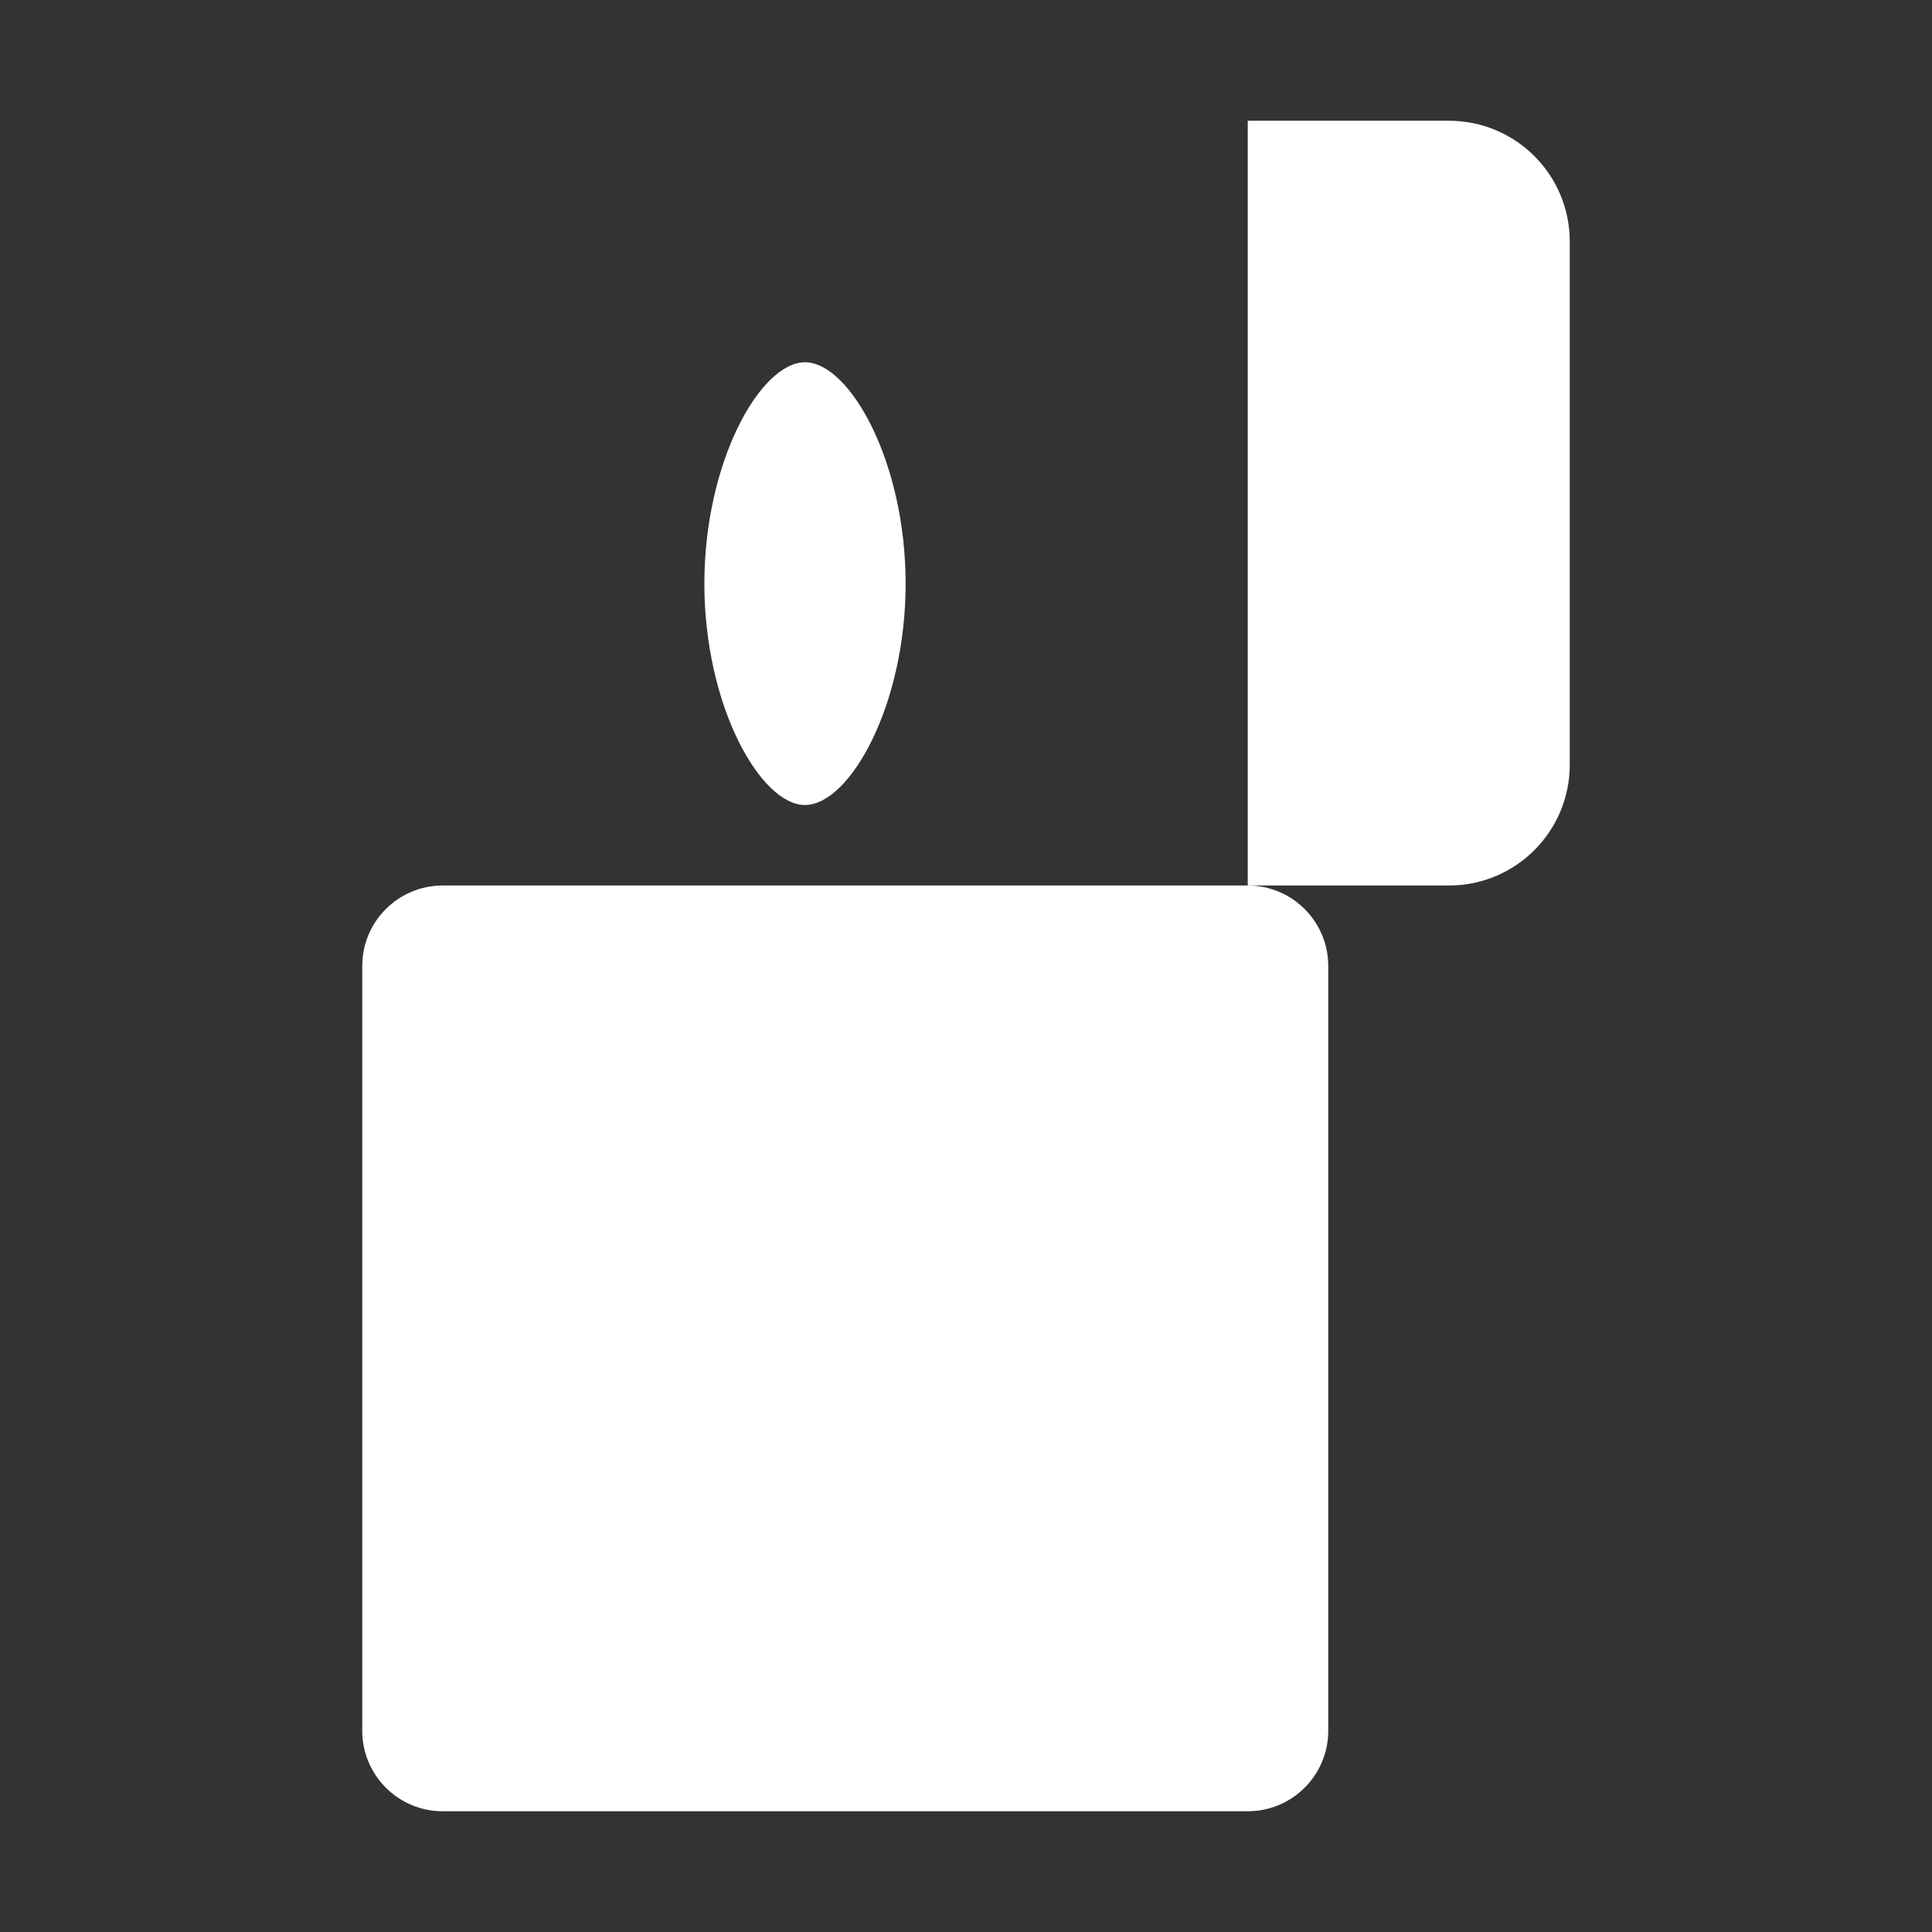 <svg width="512" height="512" viewBox="0 0 48 48" fill="none" xmlns="http://www.w3.org/2000/svg">
<rect x="0" y="0" width="48" height="48" fill="#333333" stroke="none"/>
<path d="M9 24C9 22.895 9.895 22 11 22H31C32.105 22 33 22.895 33 24V43C33 44.105 32.105 45 31 45H11C9.895 45 9 44.105 9 43V24Z" fill="#fff"/>
<path d="M31 3H36C37.657 3 39 4.343 39 6V19C39 20.657 37.657 22 36 22H31V3Z" fill="#fff"/>
<path d="M22.5 14.5C22.5 17.538 21.105 20 20 20C18.895 20 17.5 17.538 17.5 14.5C17.5 11.462 18.895 9 20 9C21.105 9 22.5 11.462 22.5 14.5Z" fill="#fff"/>
</svg>
